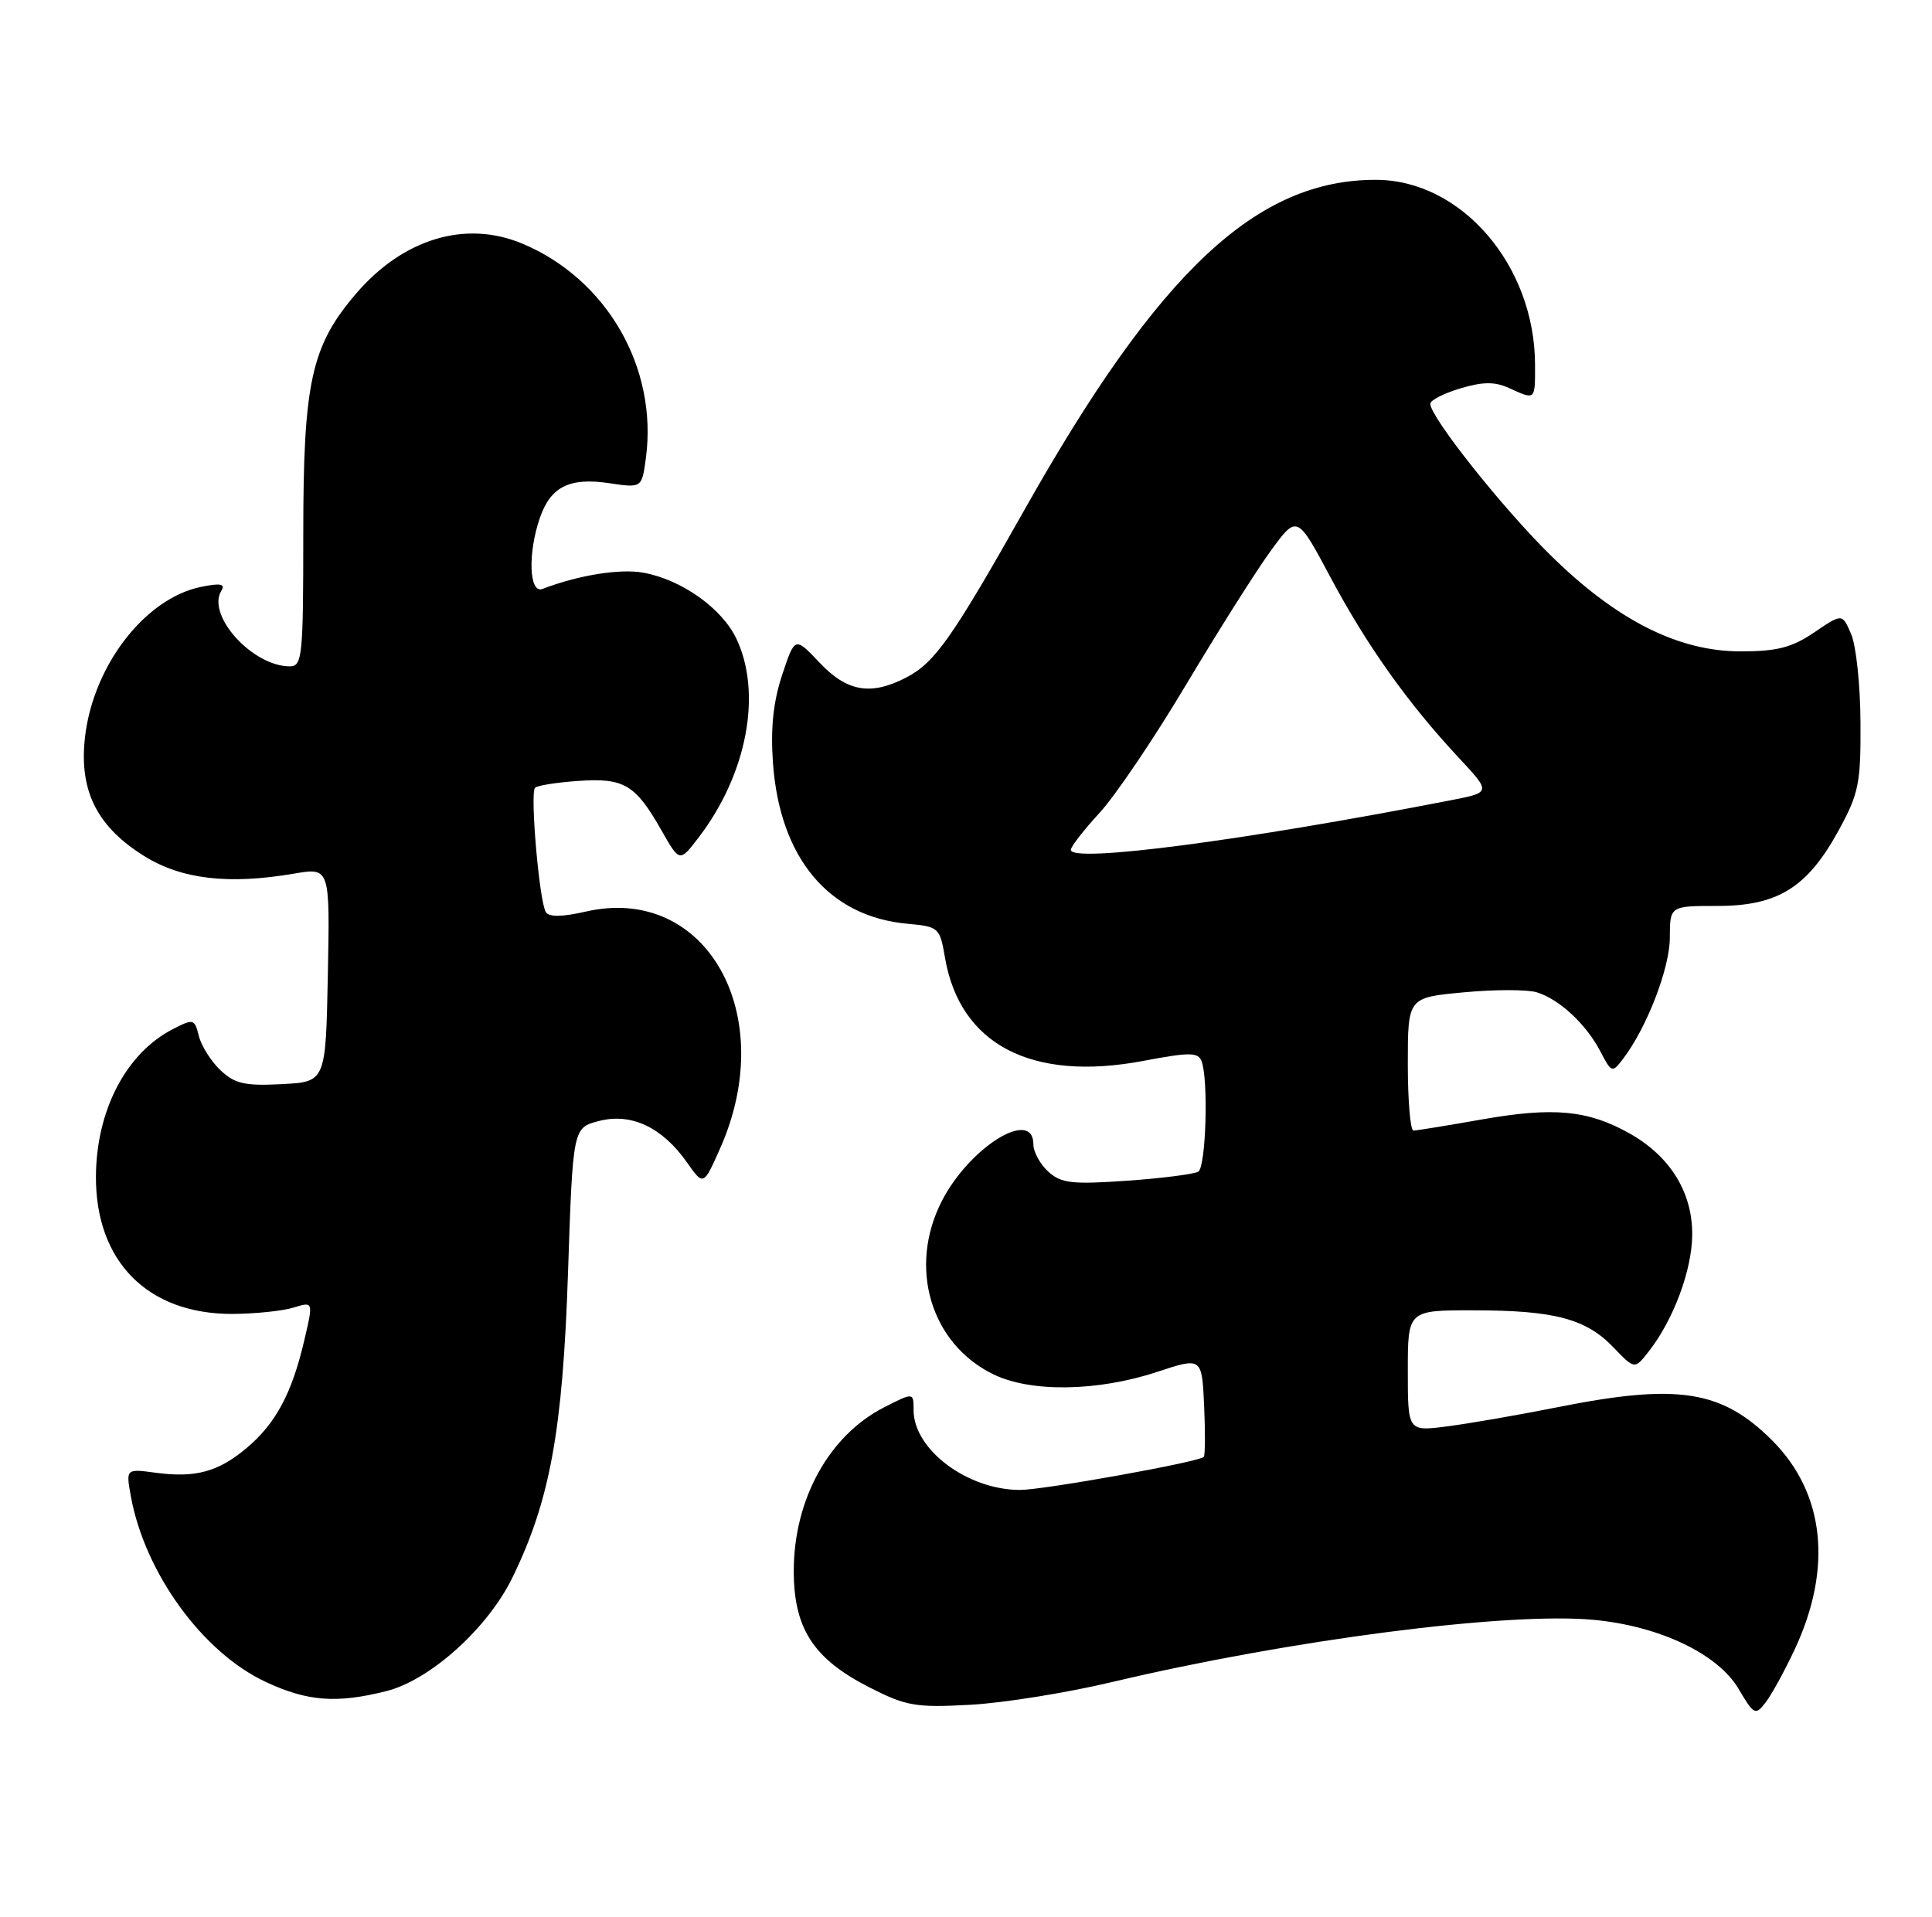 <?xml version="1.0" encoding="UTF-8" standalone="no"?>
<!DOCTYPE svg PUBLIC "-//W3C//DTD SVG 1.1//EN" "http://www.w3.org/Graphics/SVG/1.1/DTD/svg11.dtd" >
<svg xmlns="http://www.w3.org/2000/svg" xmlns:xlink="http://www.w3.org/1999/xlink" version="1.1" viewBox="0 0 258 256">
 <g >
 <path fill="currentColor"
d=" M 239.65 220.33 C 244.76 209.43 243.68 199.42 236.65 192.38 C 229.93 185.67 224.08 184.75 208.16 187.92 C 202.85 188.98 196.14 190.14 193.25 190.51 C 188.00 191.19 188.00 191.19 188.00 183.09 C 188.00 175.00 188.00 175.00 196.75 175.01 C 207.55 175.01 211.80 176.13 215.45 179.95 C 218.29 182.91 218.29 182.91 220.16 180.52 C 223.46 176.32 225.96 169.63 225.98 164.90 C 226.01 159.23 223.02 154.42 217.59 151.37 C 212.06 148.27 207.47 147.83 197.92 149.51 C 193.29 150.33 189.16 151.00 188.75 151.00 C 188.34 151.00 188.00 147.00 188.00 142.12 C 188.00 133.23 188.00 133.23 195.46 132.54 C 199.56 132.15 203.94 132.15 205.21 132.53 C 208.23 133.45 211.82 136.79 213.72 140.44 C 215.20 143.29 215.30 143.32 216.73 141.44 C 219.90 137.30 222.98 129.33 222.99 125.25 C 223.00 121.00 223.00 121.00 229.35 121.00 C 237.40 121.00 241.34 118.55 245.50 110.97 C 248.22 106.01 248.50 104.66 248.45 96.50 C 248.43 91.55 247.87 86.24 247.21 84.71 C 246.02 81.92 246.02 81.92 242.28 84.46 C 239.28 86.49 237.32 87.00 232.43 87.00 C 224.08 87.00 215.81 82.80 206.98 74.08 C 200.56 67.75 191.00 55.69 191.00 53.93 C 191.00 53.46 192.80 52.54 195.00 51.88 C 198.05 50.97 199.61 50.96 201.55 51.84 C 205.06 53.44 205.00 53.50 204.99 48.75 C 204.98 35.47 195.19 24.06 183.79 24.02 C 167.84 23.96 154.79 36.19 136.86 68.00 C 127.14 85.25 124.83 88.52 121.00 90.50 C 116.28 92.94 113.11 92.39 109.45 88.51 C 106.15 85.02 106.15 85.02 104.45 90.14 C 103.26 93.74 102.89 97.24 103.22 101.89 C 104.13 114.61 110.67 122.43 121.19 123.38 C 125.36 123.76 125.51 123.89 126.19 127.89 C 128.18 139.53 137.77 144.52 152.71 141.69 C 158.89 140.52 159.99 140.53 160.46 141.74 C 161.39 144.19 161.05 155.85 160.02 156.49 C 159.48 156.82 155.20 157.37 150.51 157.70 C 143.16 158.21 141.71 158.05 139.99 156.49 C 138.90 155.50 138.00 153.86 138.00 152.85 C 138.00 147.93 129.50 153.17 125.79 160.38 C 121.23 169.23 124.26 179.47 132.66 183.56 C 137.65 185.99 146.57 185.86 154.50 183.24 C 160.50 181.26 160.50 181.26 160.80 187.75 C 160.96 191.32 160.94 194.39 160.75 194.59 C 160.05 195.28 139.42 198.99 136.22 199.00 C 129.20 199.00 122.00 193.61 122.00 188.34 C 122.00 185.96 122.00 185.96 118.06 187.97 C 110.71 191.72 106.00 200.26 106.00 209.82 C 106.00 217.49 108.61 221.53 116.00 225.32 C 120.99 227.87 122.24 228.09 129.50 227.70 C 133.90 227.47 142.45 226.10 148.50 224.66 C 172.22 219.03 201.30 215.27 212.81 216.35 C 221.60 217.17 229.41 220.89 232.17 225.57 C 234.23 229.06 234.42 229.15 235.79 227.37 C 236.58 226.34 238.32 223.17 239.65 220.33 Z  M 51.59 225.87 C 57.44 224.40 65.14 217.47 68.43 210.70 C 73.44 200.44 75.15 191.06 75.85 170.06 C 76.50 150.62 76.50 150.62 80.00 149.72 C 84.29 148.61 88.43 150.56 91.72 155.23 C 93.94 158.39 93.94 158.39 96.14 153.44 C 104.14 135.50 94.30 118.08 78.24 121.75 C 75.05 122.48 73.31 122.50 72.89 121.82 C 72.02 120.42 70.76 105.90 71.45 105.22 C 71.75 104.91 74.36 104.50 77.25 104.30 C 83.34 103.88 84.86 104.78 88.34 110.92 C 90.76 115.18 90.76 115.18 93.33 111.81 C 99.76 103.38 101.80 92.60 98.34 85.31 C 96.41 81.24 91.01 77.41 85.91 76.49 C 82.79 75.92 77.24 76.82 72.44 78.66 C 70.65 79.35 70.46 73.86 72.11 69.13 C 73.55 64.99 76.07 63.74 81.39 64.54 C 85.71 65.18 85.71 65.18 86.25 61.20 C 87.87 49.12 81.03 37.25 69.73 32.53 C 62.15 29.37 53.83 31.88 47.54 39.23 C 41.57 46.20 40.50 51.06 40.50 71.25 C 40.50 87.67 40.37 89.00 38.70 89.00 C 33.72 89.00 27.54 82.18 29.56 78.90 C 30.12 77.99 29.45 77.86 26.91 78.37 C 19.12 79.93 12.00 89.49 11.26 99.40 C 10.76 106.01 13.20 110.56 19.26 114.34 C 24.24 117.44 30.53 118.18 39.28 116.68 C 44.06 115.87 44.06 115.87 43.78 130.18 C 43.50 144.50 43.50 144.50 37.62 144.80 C 32.73 145.06 31.36 144.75 29.46 142.96 C 28.20 141.78 26.90 139.72 26.56 138.39 C 25.98 136.06 25.85 136.03 23.03 137.48 C 16.80 140.71 12.84 148.36 12.81 157.20 C 12.79 168.51 19.75 175.51 31.00 175.49 C 34.02 175.48 37.71 175.10 39.18 174.65 C 41.86 173.82 41.86 173.82 40.60 179.16 C 38.97 186.11 36.80 190.15 32.96 193.38 C 29.16 196.58 26.12 197.41 20.84 196.71 C 16.81 196.16 16.81 196.16 17.47 199.83 C 19.33 210.07 27.05 220.71 35.50 224.65 C 41.07 227.25 44.96 227.54 51.59 225.87 Z  M 143.00 113.51 C 143.00 113.08 144.73 110.85 146.84 108.56 C 148.95 106.27 154.15 98.57 158.39 91.45 C 162.64 84.33 167.71 76.30 169.66 73.62 C 173.21 68.74 173.21 68.74 177.68 77.12 C 182.54 86.23 187.98 93.88 194.77 101.17 C 199.12 105.83 199.12 105.83 193.81 106.87 C 165.94 112.30 143.00 115.29 143.00 113.51 Z "/>
</g>
</svg>